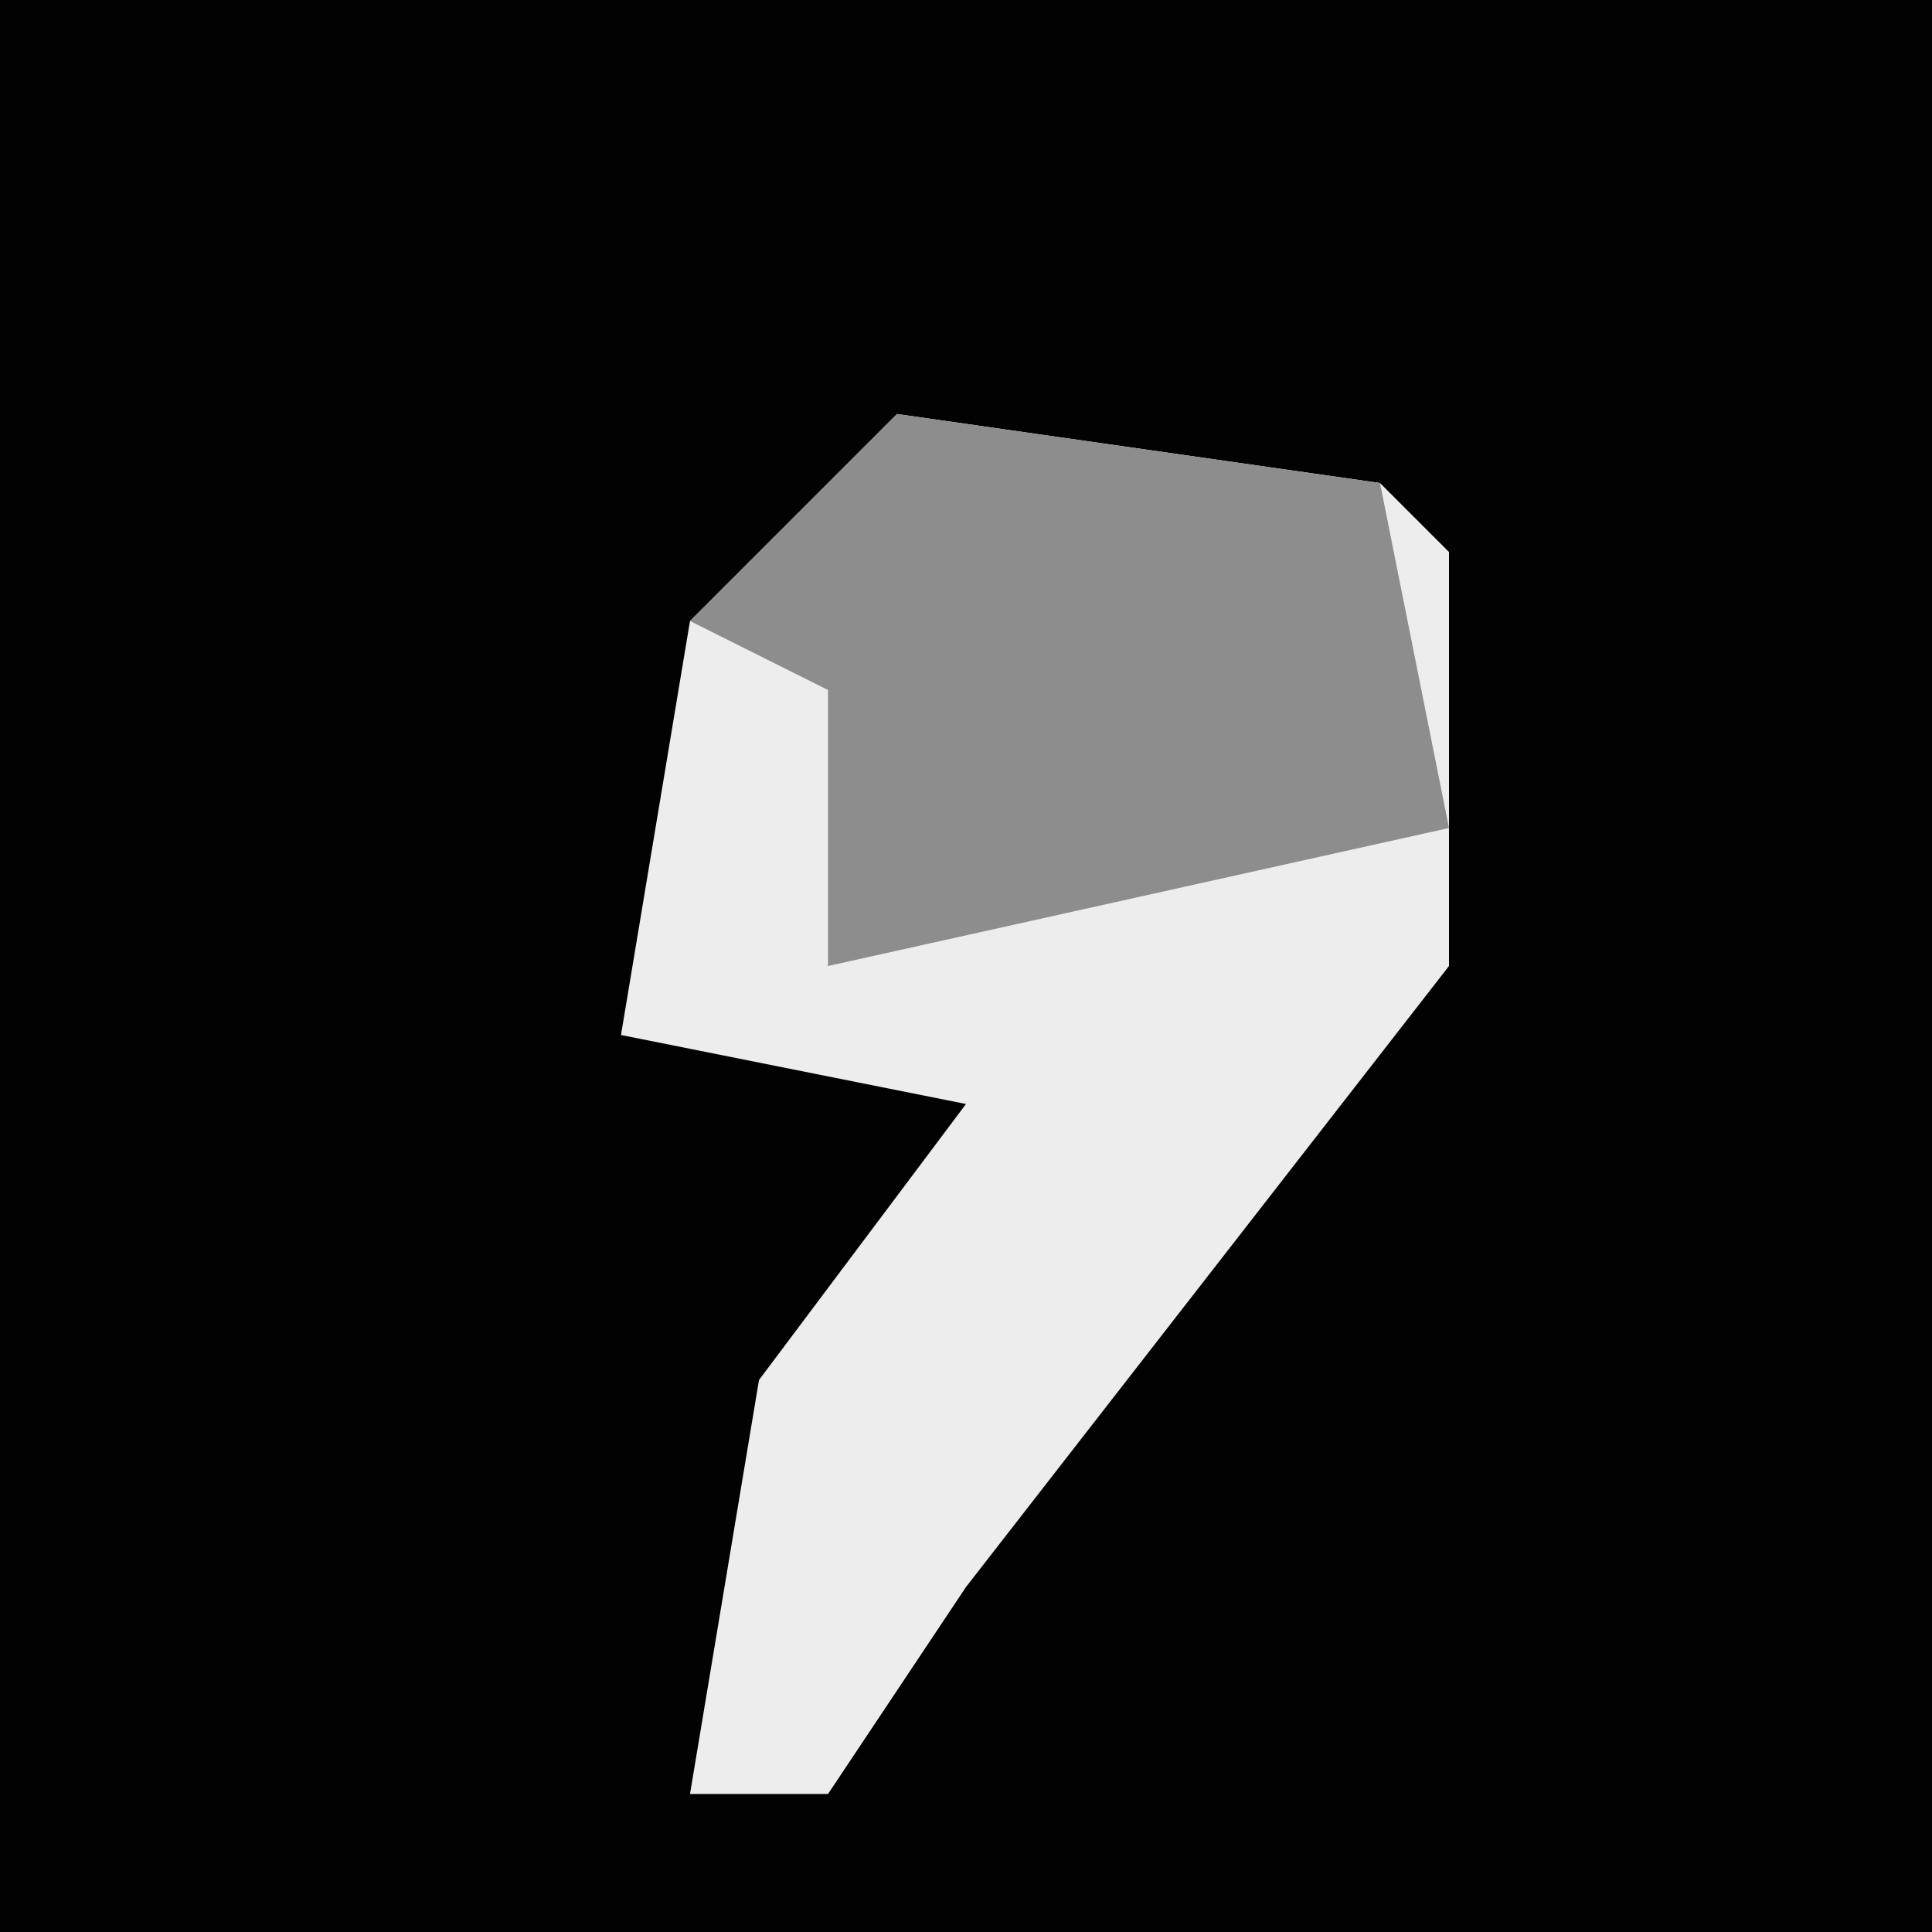 <?xml version="1.0" encoding="UTF-8"?>
<svg version="1.1" xmlns="http://www.w3.org/2000/svg" width="28" height="28">
<path d="M0,0 L28,0 L28,28 L0,28 Z " fill="#020202" transform="translate(0,0)"/>
<path d="M0,0 L7,1 L8,2 L8,8 L1,17 L-1,20 L-3,20 L-2,14 L1,10 L-4,9 L-3,3 Z " fill="#EDEDED" transform="translate(13,6)"/>
<path d="M0,0 L7,1 L8,6 L-1,8 L-1,4 L-3,3 Z " fill="#8D8D8D" transform="translate(13,6)"/>
</svg>
